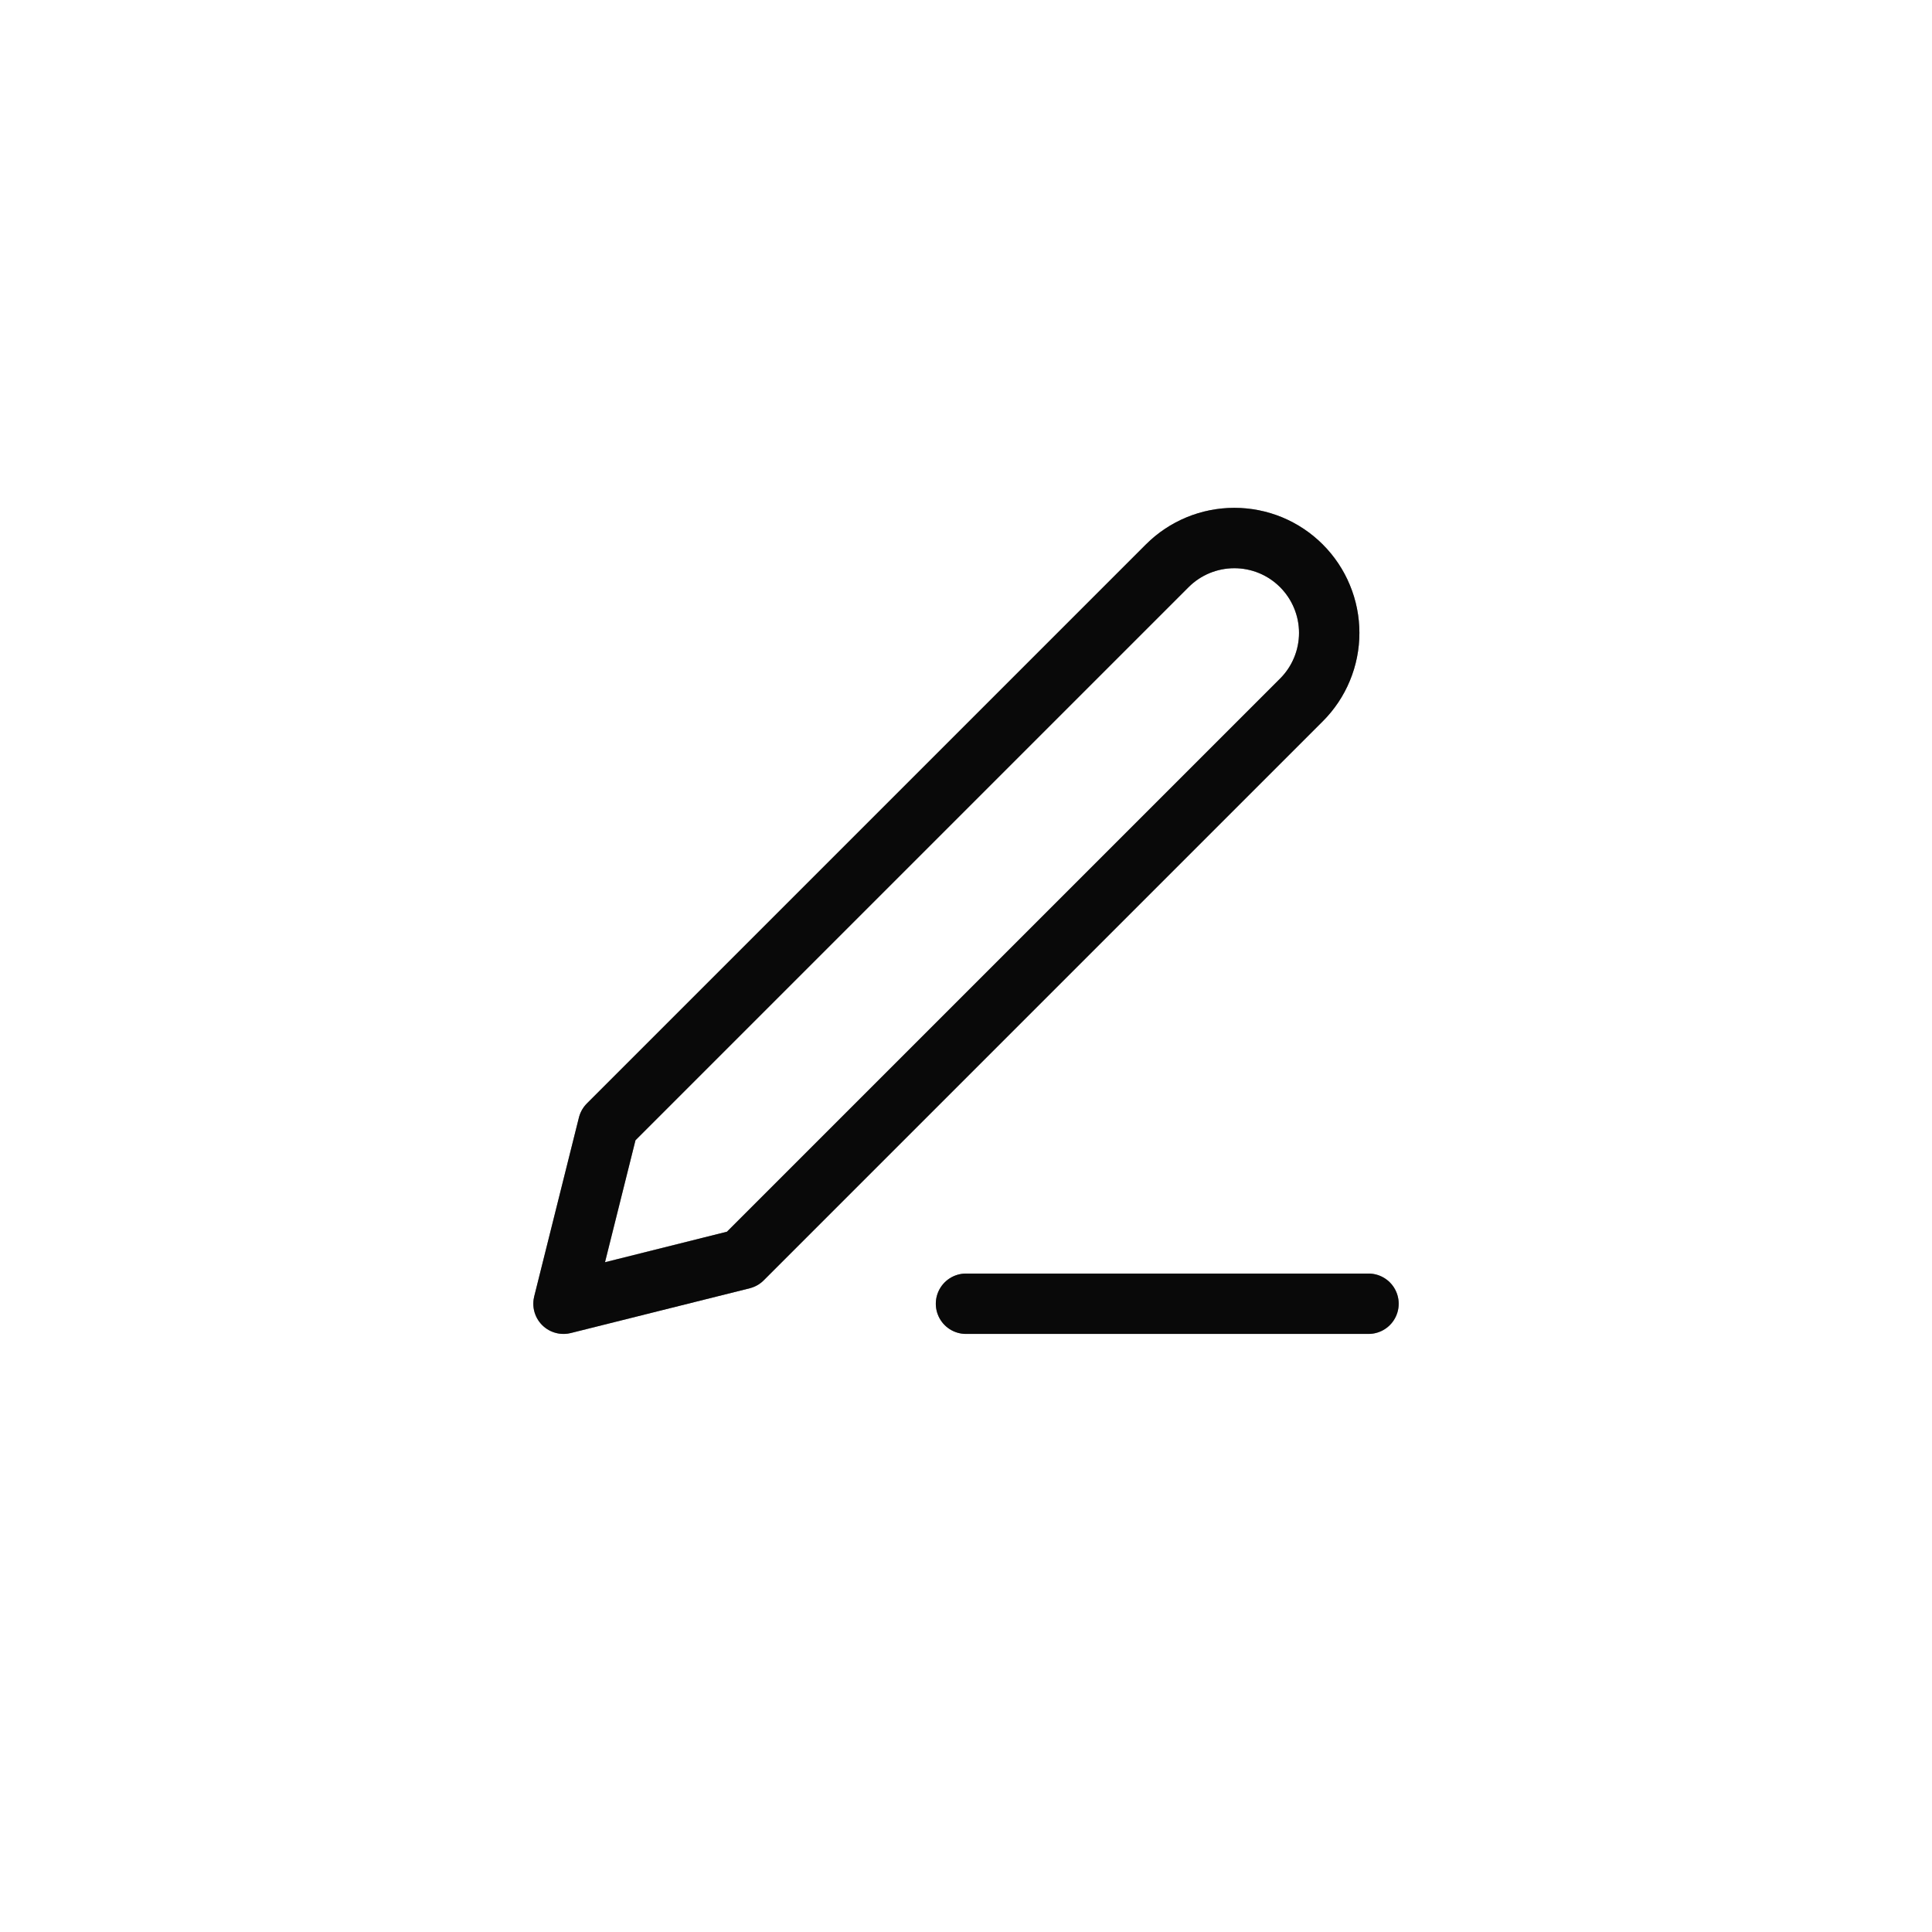 <svg width="48" height="48" viewBox="0 0 48 48" fill="none" xmlns="http://www.w3.org/2000/svg">
<path d="M24 32.391H34" stroke="#121212" stroke-width="1.5" stroke-linecap="round" stroke-linejoin="round"/>
<path d="M24 32.391H34" stroke="black" stroke-opacity="0.2" stroke-width="1.5" stroke-linecap="round" stroke-linejoin="round"/>
<path d="M24 32.391H34" stroke="black" stroke-opacity="0.2" stroke-width="1.5" stroke-linecap="round" stroke-linejoin="round"/>
<path d="M24 32.391H34" stroke="black" stroke-opacity="0.2" stroke-width="1.5" stroke-linecap="round" stroke-linejoin="round"/>
<path d="M29 14.057C29.442 13.615 30.041 13.367 30.667 13.367C30.976 13.367 31.283 13.428 31.569 13.546C31.855 13.665 32.114 13.838 32.333 14.057C32.552 14.276 32.726 14.536 32.844 14.822C32.963 15.108 33.024 15.414 33.024 15.724C33.024 16.033 32.963 16.34 32.844 16.626C32.726 16.912 32.552 17.172 32.333 17.39L18.444 31.279L14 32.391L15.111 27.946L29 14.057Z" stroke="#121212" stroke-width="1.5" stroke-linecap="round" stroke-linejoin="round"/>
<path d="M29 14.057C29.442 13.615 30.041 13.367 30.667 13.367C30.976 13.367 31.283 13.428 31.569 13.546C31.855 13.665 32.114 13.838 32.333 14.057C32.552 14.276 32.726 14.536 32.844 14.822C32.963 15.108 33.024 15.414 33.024 15.724C33.024 16.033 32.963 16.34 32.844 16.626C32.726 16.912 32.552 17.172 32.333 17.39L18.444 31.279L14 32.391L15.111 27.946L29 14.057Z" stroke="black" stroke-opacity="0.2" stroke-width="1.5" stroke-linecap="round" stroke-linejoin="round"/>
<path d="M29 14.057C29.442 13.615 30.041 13.367 30.667 13.367C30.976 13.367 31.283 13.428 31.569 13.546C31.855 13.665 32.114 13.838 32.333 14.057C32.552 14.276 32.726 14.536 32.844 14.822C32.963 15.108 33.024 15.414 33.024 15.724C33.024 16.033 32.963 16.34 32.844 16.626C32.726 16.912 32.552 17.172 32.333 17.39L18.444 31.279L14 32.391L15.111 27.946L29 14.057Z" stroke="black" stroke-opacity="0.2" stroke-width="1.5" stroke-linecap="round" stroke-linejoin="round"/>
<path d="M29 14.057C29.442 13.615 30.041 13.367 30.667 13.367C30.976 13.367 31.283 13.428 31.569 13.546C31.855 13.665 32.114 13.838 32.333 14.057C32.552 14.276 32.726 14.536 32.844 14.822C32.963 15.108 33.024 15.414 33.024 15.724C33.024 16.033 32.963 16.34 32.844 16.626C32.726 16.912 32.552 17.172 32.333 17.39L18.444 31.279L14 32.391L15.111 27.946L29 14.057Z" stroke="black" stroke-opacity="0.2" stroke-width="1.5" stroke-linecap="round" stroke-linejoin="round"/>
</svg>
